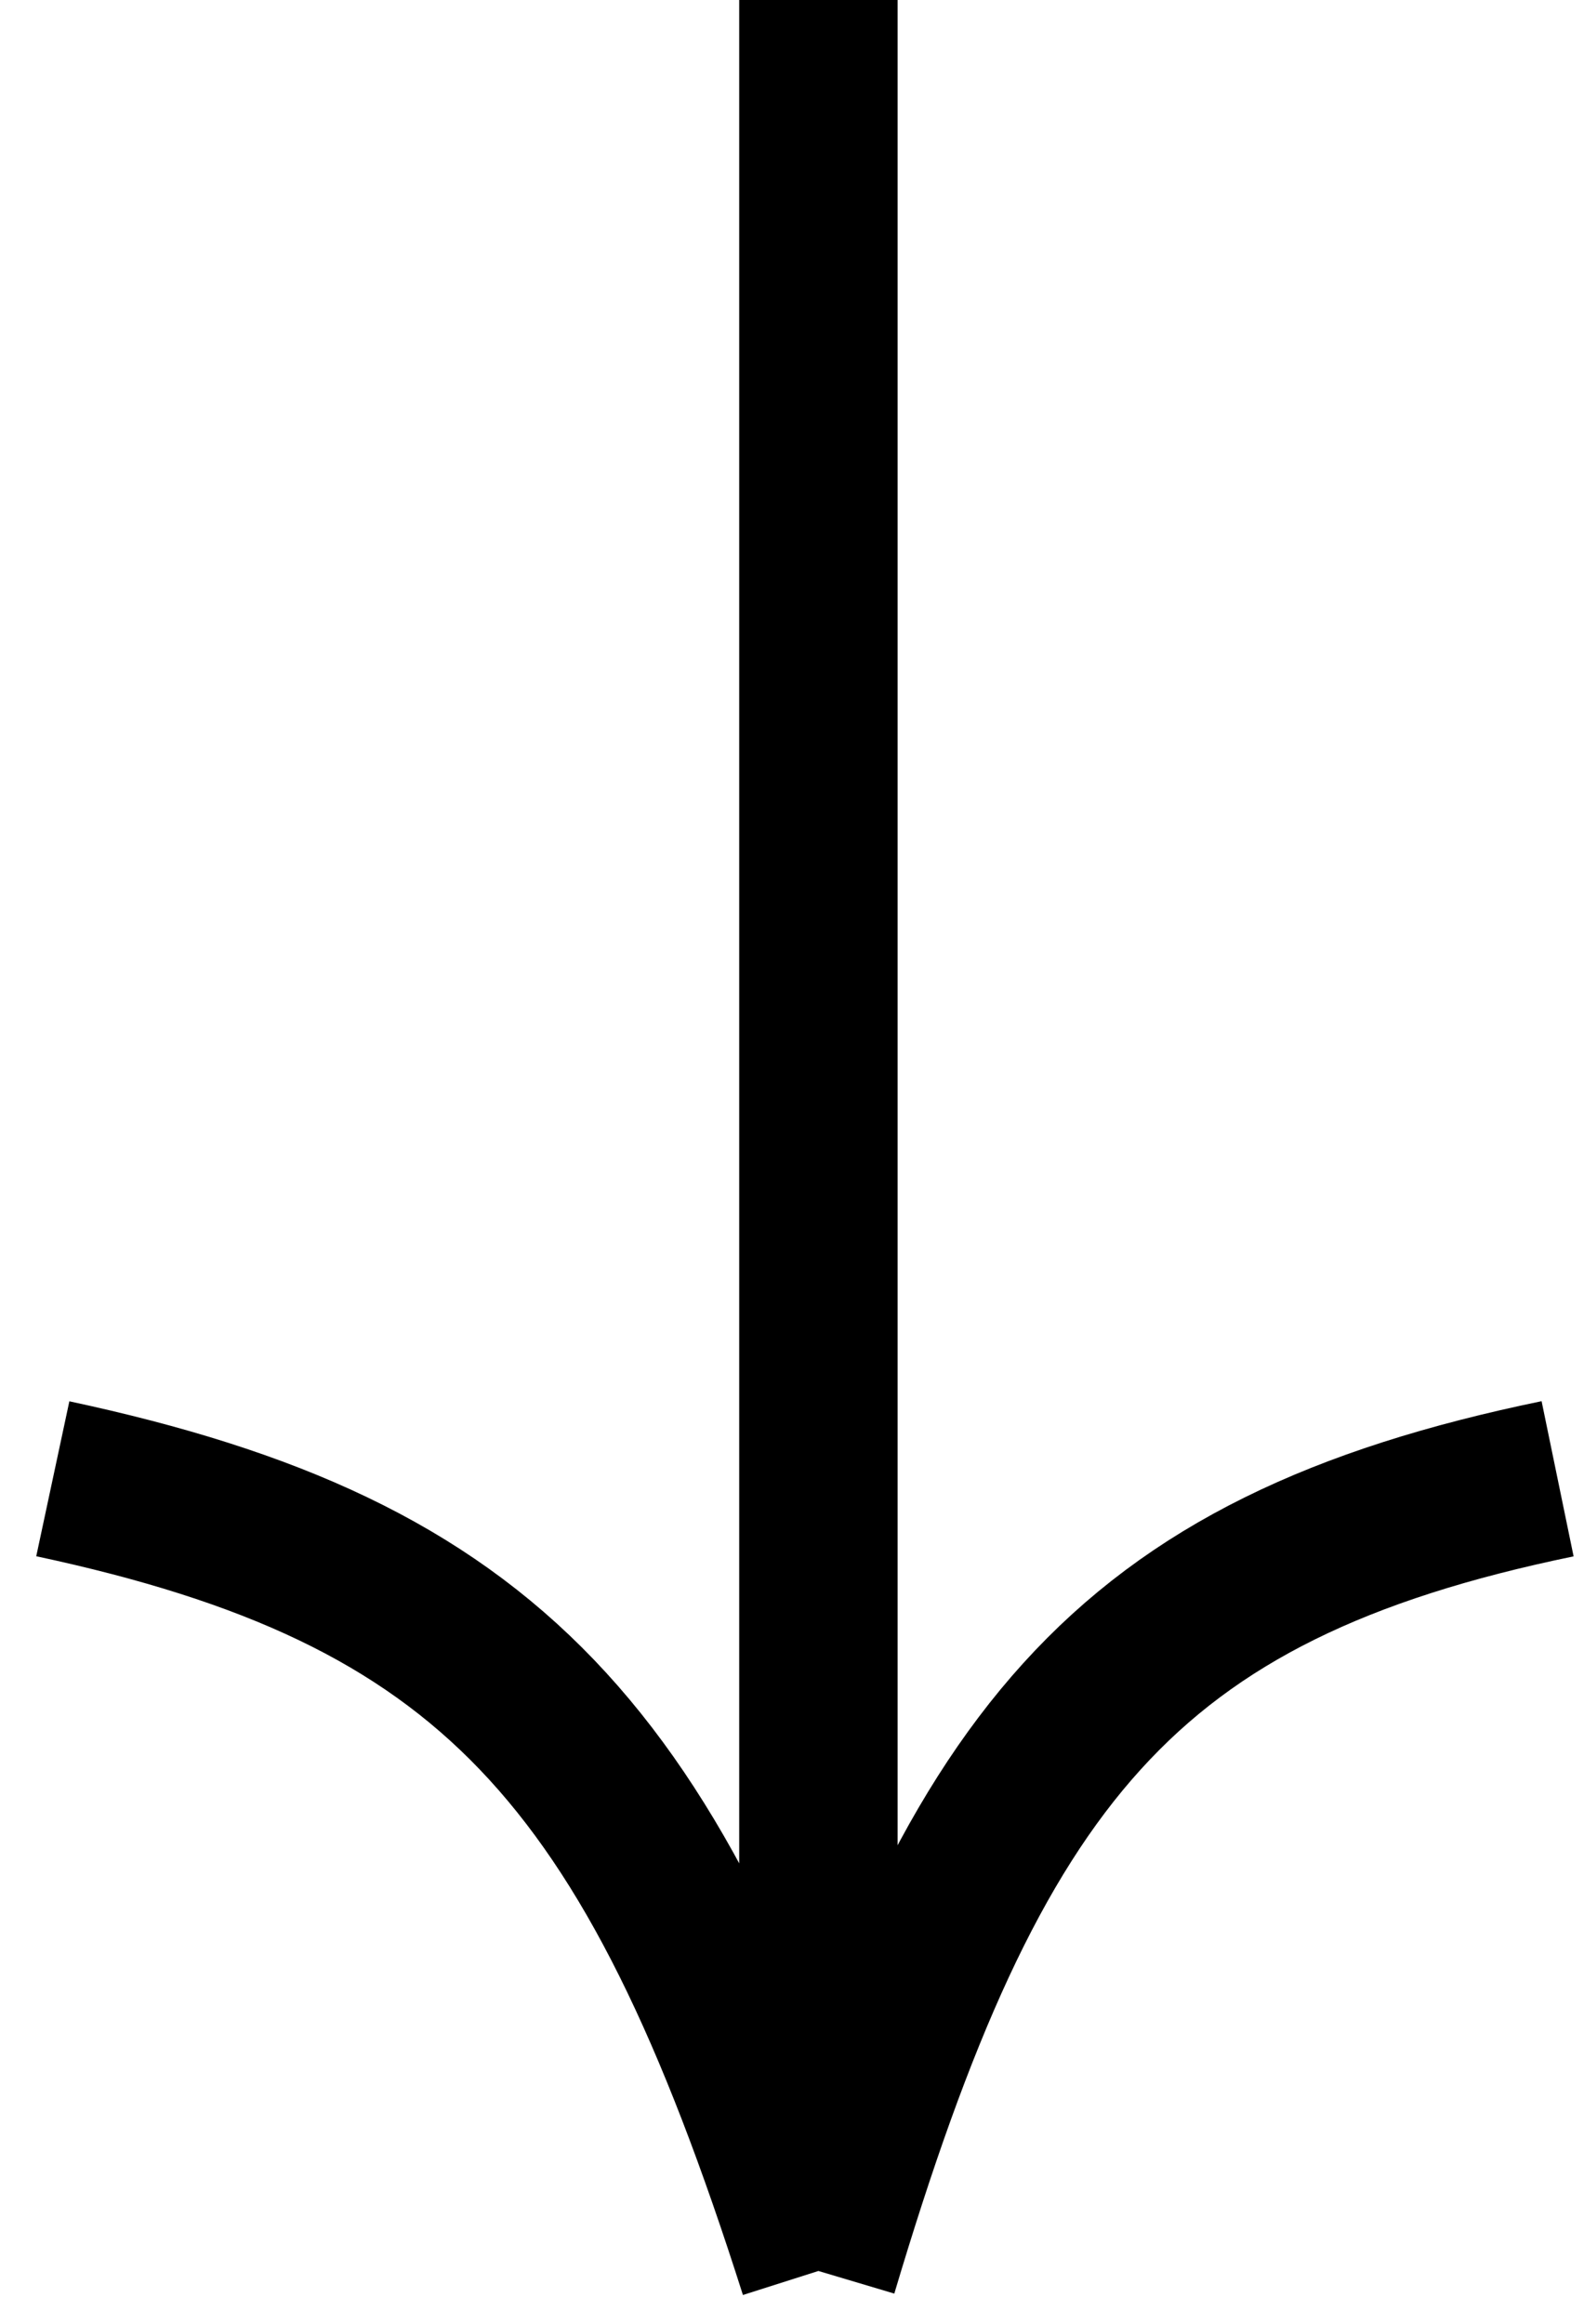 <svg width="30" height="44" viewBox="0 0 30 44" fill="none" xmlns="http://www.w3.org/2000/svg">
<path d="M15.5 0V43M15.5 43C12.365 33.147 9.251 29.764 1 28M15.5 43C18.392 33.294 21.254 29.701 29.5 28" stroke="black" stroke-width="3" stroke-linejoin="bevel"/>
</svg>
